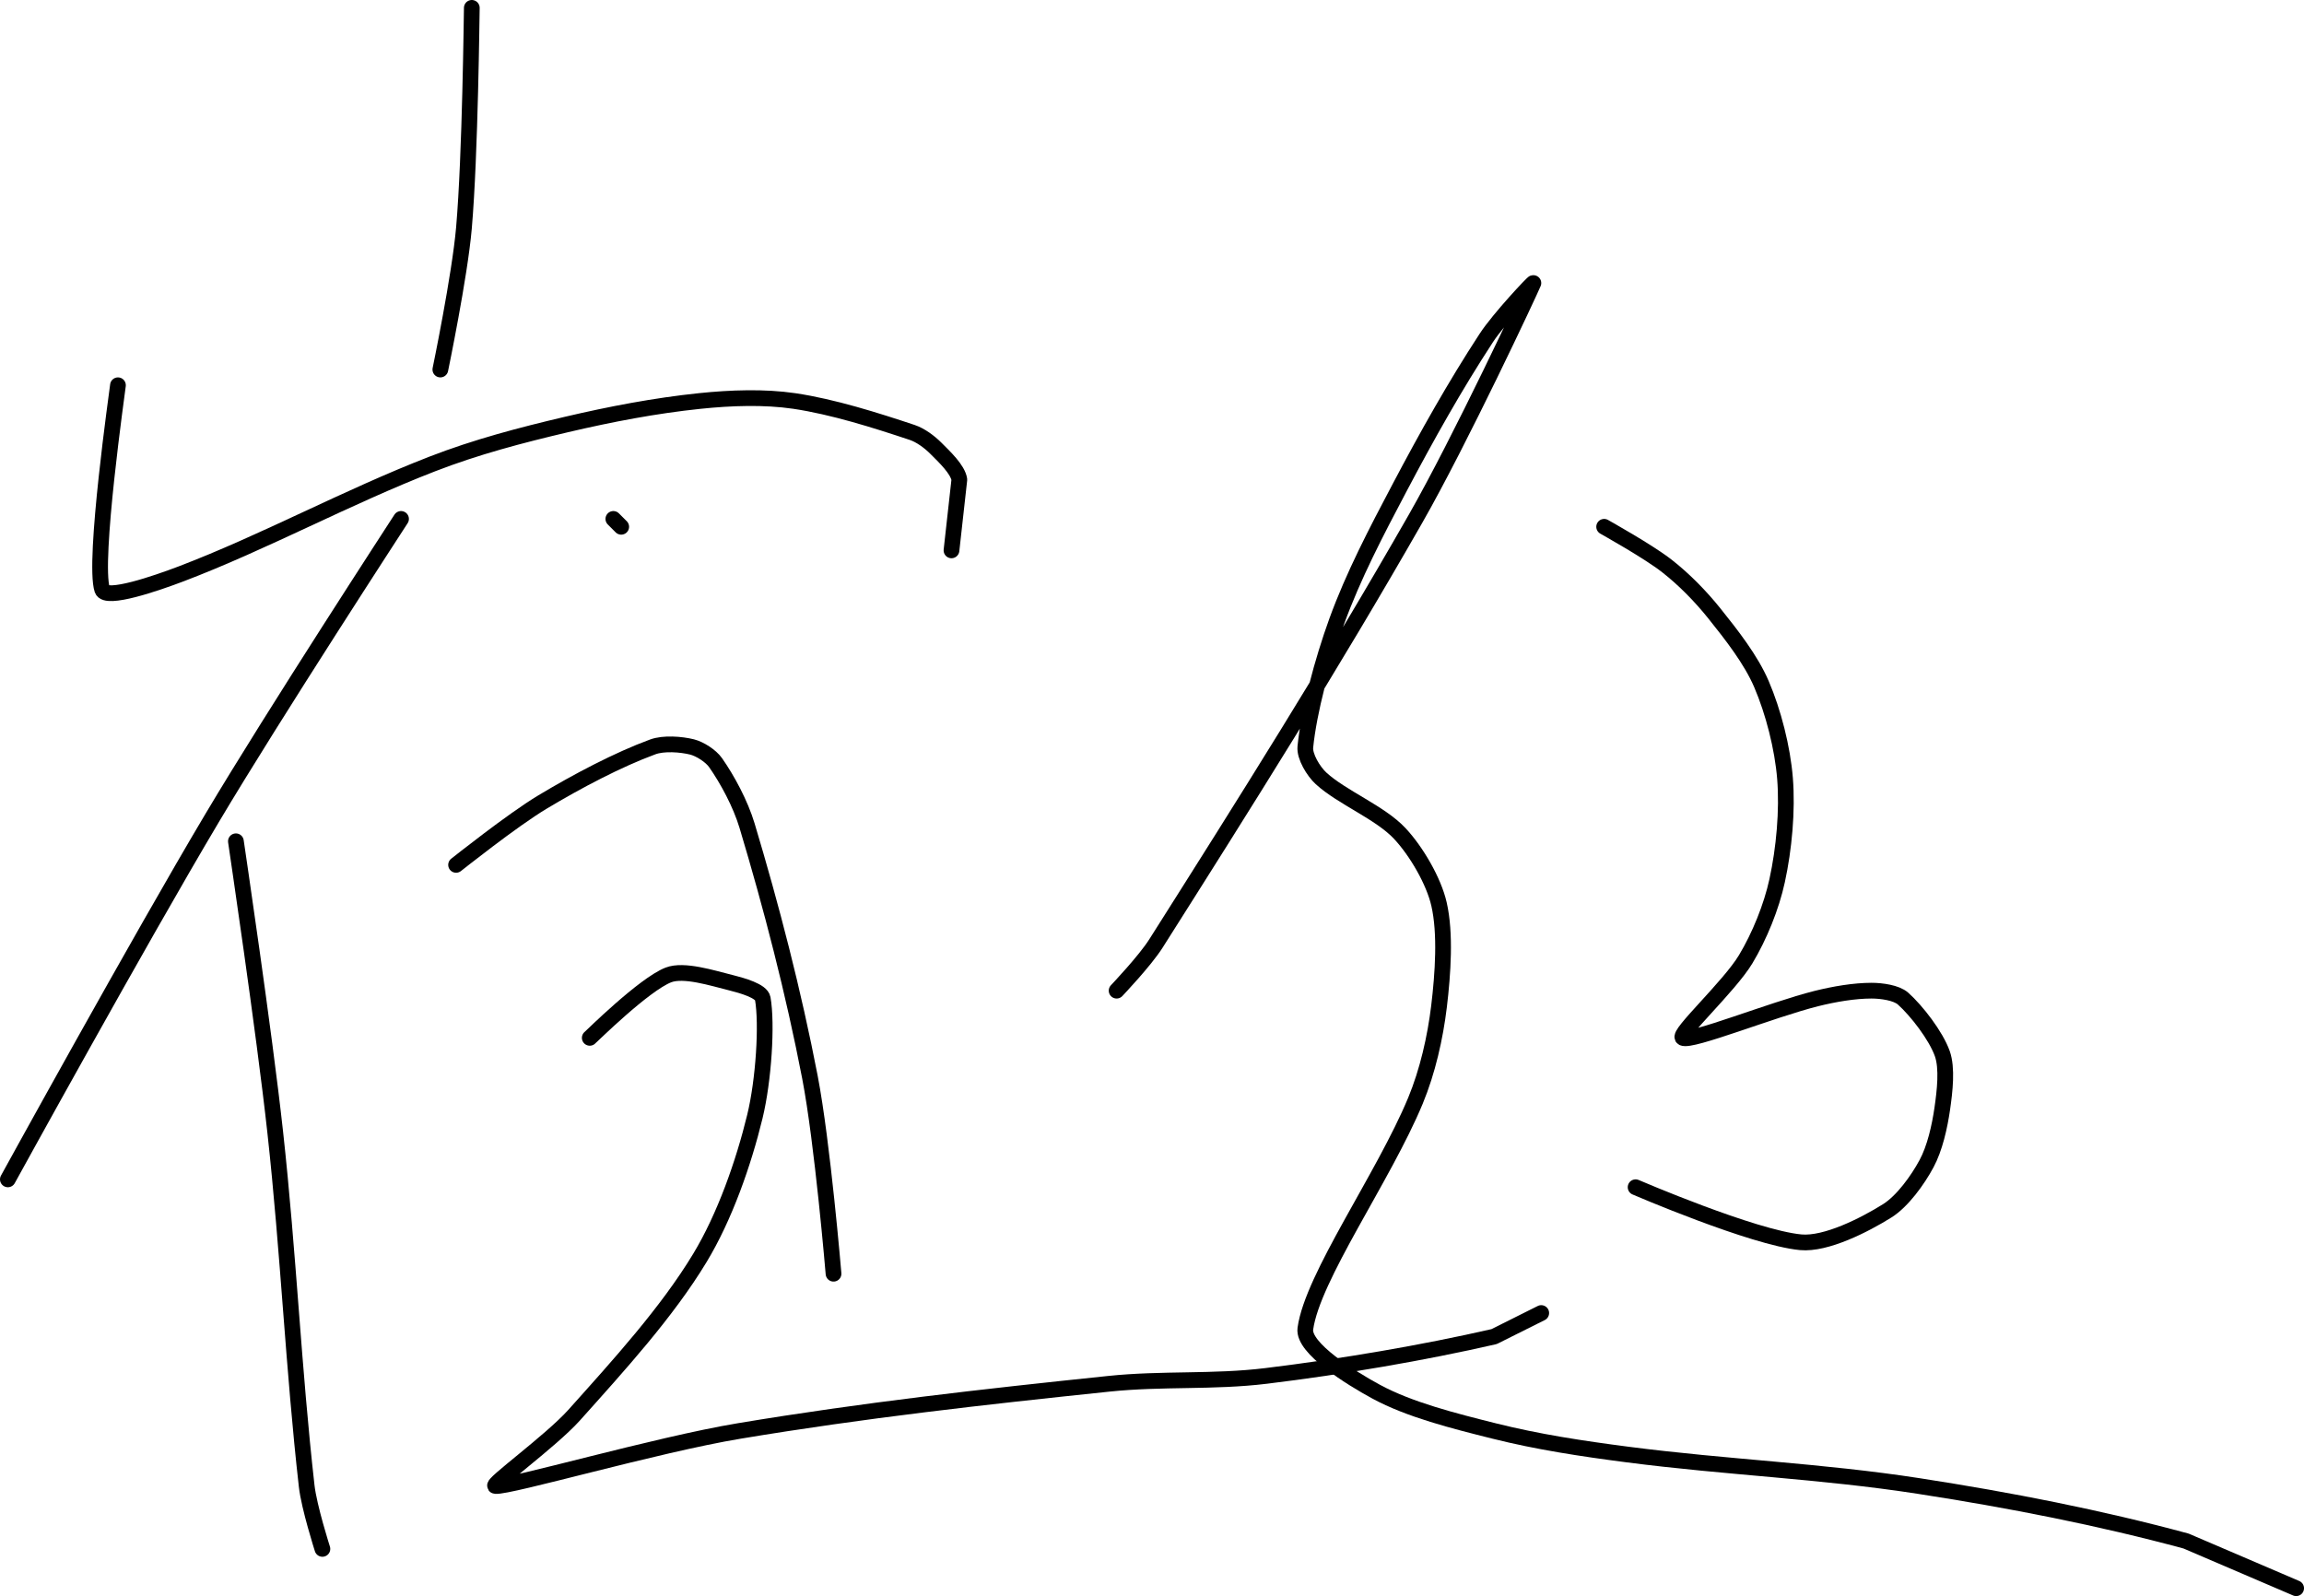 <?xml version="1.0" encoding="UTF-8" standalone="no"?><!DOCTYPE svg PUBLIC "-//W3C//DTD SVG 1.1//EN" "http://www.w3.org/Graphics/SVG/1.1/DTD/svg11.dtd"><svg xmlns="http://www.w3.org/2000/svg" version="1.1" width="293" height="203"><path fill="none" stroke="#000000" stroke-width="2" stroke-linecap="round" stroke-linejoin="round" d="M 60 1 c -0.02 0.49 -0.19 18.63 -1 28 c -0.53 6.1 -3 18 -3 18"/><path fill="none" stroke="#000000" stroke-width="2" stroke-linecap="round" stroke-linejoin="round" d="M 15 49 c -0.04 0.46 -3.19 22.43 -2 26 c 0.47 1.4 6.89 -0.82 10 -2 c 10.64 -4.05 21.06 -9.76 32 -14 c 5.55 -2.15 11.18 -3.63 17 -5 c 5.67 -1.33 11.32 -2.41 17 -3 c 3.95 -0.41 8.19 -0.56 12 0 c 4.93 0.73 10.38 2.46 15 4 c 1.07 0.36 2.2 1.2 3 2 c 1.1 1.1 2.8 2.69 3 4 l -1 9"/><path fill="none" stroke="#000000" stroke-width="2" stroke-linecap="round" stroke-linejoin="round" d="M 51 66 c -0.42 0.66 -16.08 24.69 -24 38 c -9.31 15.64 -26 46 -26 46"/><path fill="none" stroke="#000000" stroke-width="2" stroke-linecap="round" stroke-linejoin="round" d="M 30 107 c 0.09 0.65 3.6 24.2 5 37 c 1.7 15.49 2.31 30.07 4 45 c 0.31 2.73 2 8 2 8"/><path fill="none" stroke="#000000" stroke-width="2" stroke-linecap="round" stroke-linejoin="round" d="M 78 66 l 1 1"/><path fill="none" stroke="#000000" stroke-width="2" stroke-linecap="round" stroke-linejoin="round" d="M 58 110 c 0.19 -0.14 7.13 -5.68 11 -8 c 4.45 -2.67 9.62 -5.39 14 -7 c 1.4 -0.52 3.62 -0.34 5 0 c 1 0.25 2.4 1.14 3 2 c 1.5 2.14 3.16 5.21 4 8 c 3.09 10.29 5.9 21.12 8 32 c 1.6 8.31 3 25 3 25"/><path fill="none" stroke="#000000" stroke-width="2" stroke-linecap="round" stroke-linejoin="round" d="M 75 132 c 0.18 -0.14 6.89 -6.79 10 -8 c 1.96 -0.76 5.56 0.39 8 1 c 1.35 0.34 3.83 1.03 4 2 c 0.57 3.25 0.12 10.38 -1 15 c -1.44 5.93 -3.84 12.78 -7 18 c -4.19 6.93 -10.33 13.67 -16 20 c -2.98 3.32 -10.76 8.93 -10 9 c 1.8 0.17 20.36 -5.23 31 -7 c 15.86 -2.64 30.91 -4.32 47 -6 c 6.8 -0.71 13.31 -0.18 20 -1 c 9.83 -1.2 19.9 -2.92 29 -5 l 6 -3"/><path fill="none" stroke="#000000" stroke-width="2" stroke-linecap="round" stroke-linejoin="round" d="M 142 126 c 0.09 -0.1 3.61 -3.8 5 -6 c 11.3 -17.84 22.31 -35.29 33 -54 c 5.67 -9.92 14.67 -29.15 15 -30 c 0.09 -0.23 -4.34 4.46 -6 7 c -3.96 6.06 -7.51 12.39 -11 19 c -2.99 5.66 -5.89 11.2 -8 17 c -1.85 5.09 -3.56 11.55 -4 16 c -0.12 1.21 1.03 3.11 2 4 c 2.65 2.43 7.5 4.33 10 7 c 2.11 2.25 4.33 6.05 5 9 c 0.85 3.72 0.5 8.83 0 13 c -0.48 3.96 -1.45 8.26 -3 12 c -4.04 9.73 -13.11 22.43 -14 29 c -0.33 2.46 5.77 6.25 9 8 c 4.24 2.3 9.88 3.72 15 5 c 5.59 1.4 11.14 2.24 17 3 c 12.64 1.64 24.52 2.07 37 4 c 11.64 1.8 23.03 4.03 34 7 l 14 6"/><path fill="none" stroke="#000000" stroke-width="2" stroke-linecap="round" stroke-linejoin="round" d="M 204 67 c 0.14 0.09 5.59 3.11 8 5 c 2.17 1.7 4.26 3.83 6 6 c 2.22 2.77 4.67 5.9 6 9 c 1.52 3.54 2.69 8.13 3 12 c 0.33 4.08 -0.12 8.97 -1 13 c -0.72 3.33 -2.24 7.07 -4 10 c -2.09 3.48 -8.76 9.58 -8 10 c 1.05 0.58 11.26 -3.56 17 -5 c 2.29 -0.57 4.83 -1 7 -1 c 1.27 0 3.16 0.26 4 1 c 1.74 1.55 4.19 4.72 5 7 c 0.66 1.85 0.32 4.79 0 7 c -0.33 2.3 -0.95 5.05 -2 7 c -1.12 2.09 -3.07 4.79 -5 6 c -2.89 1.81 -7.79 4.3 -11 4 c -6.07 -0.57 -21 -7 -21 -7"/></svg>